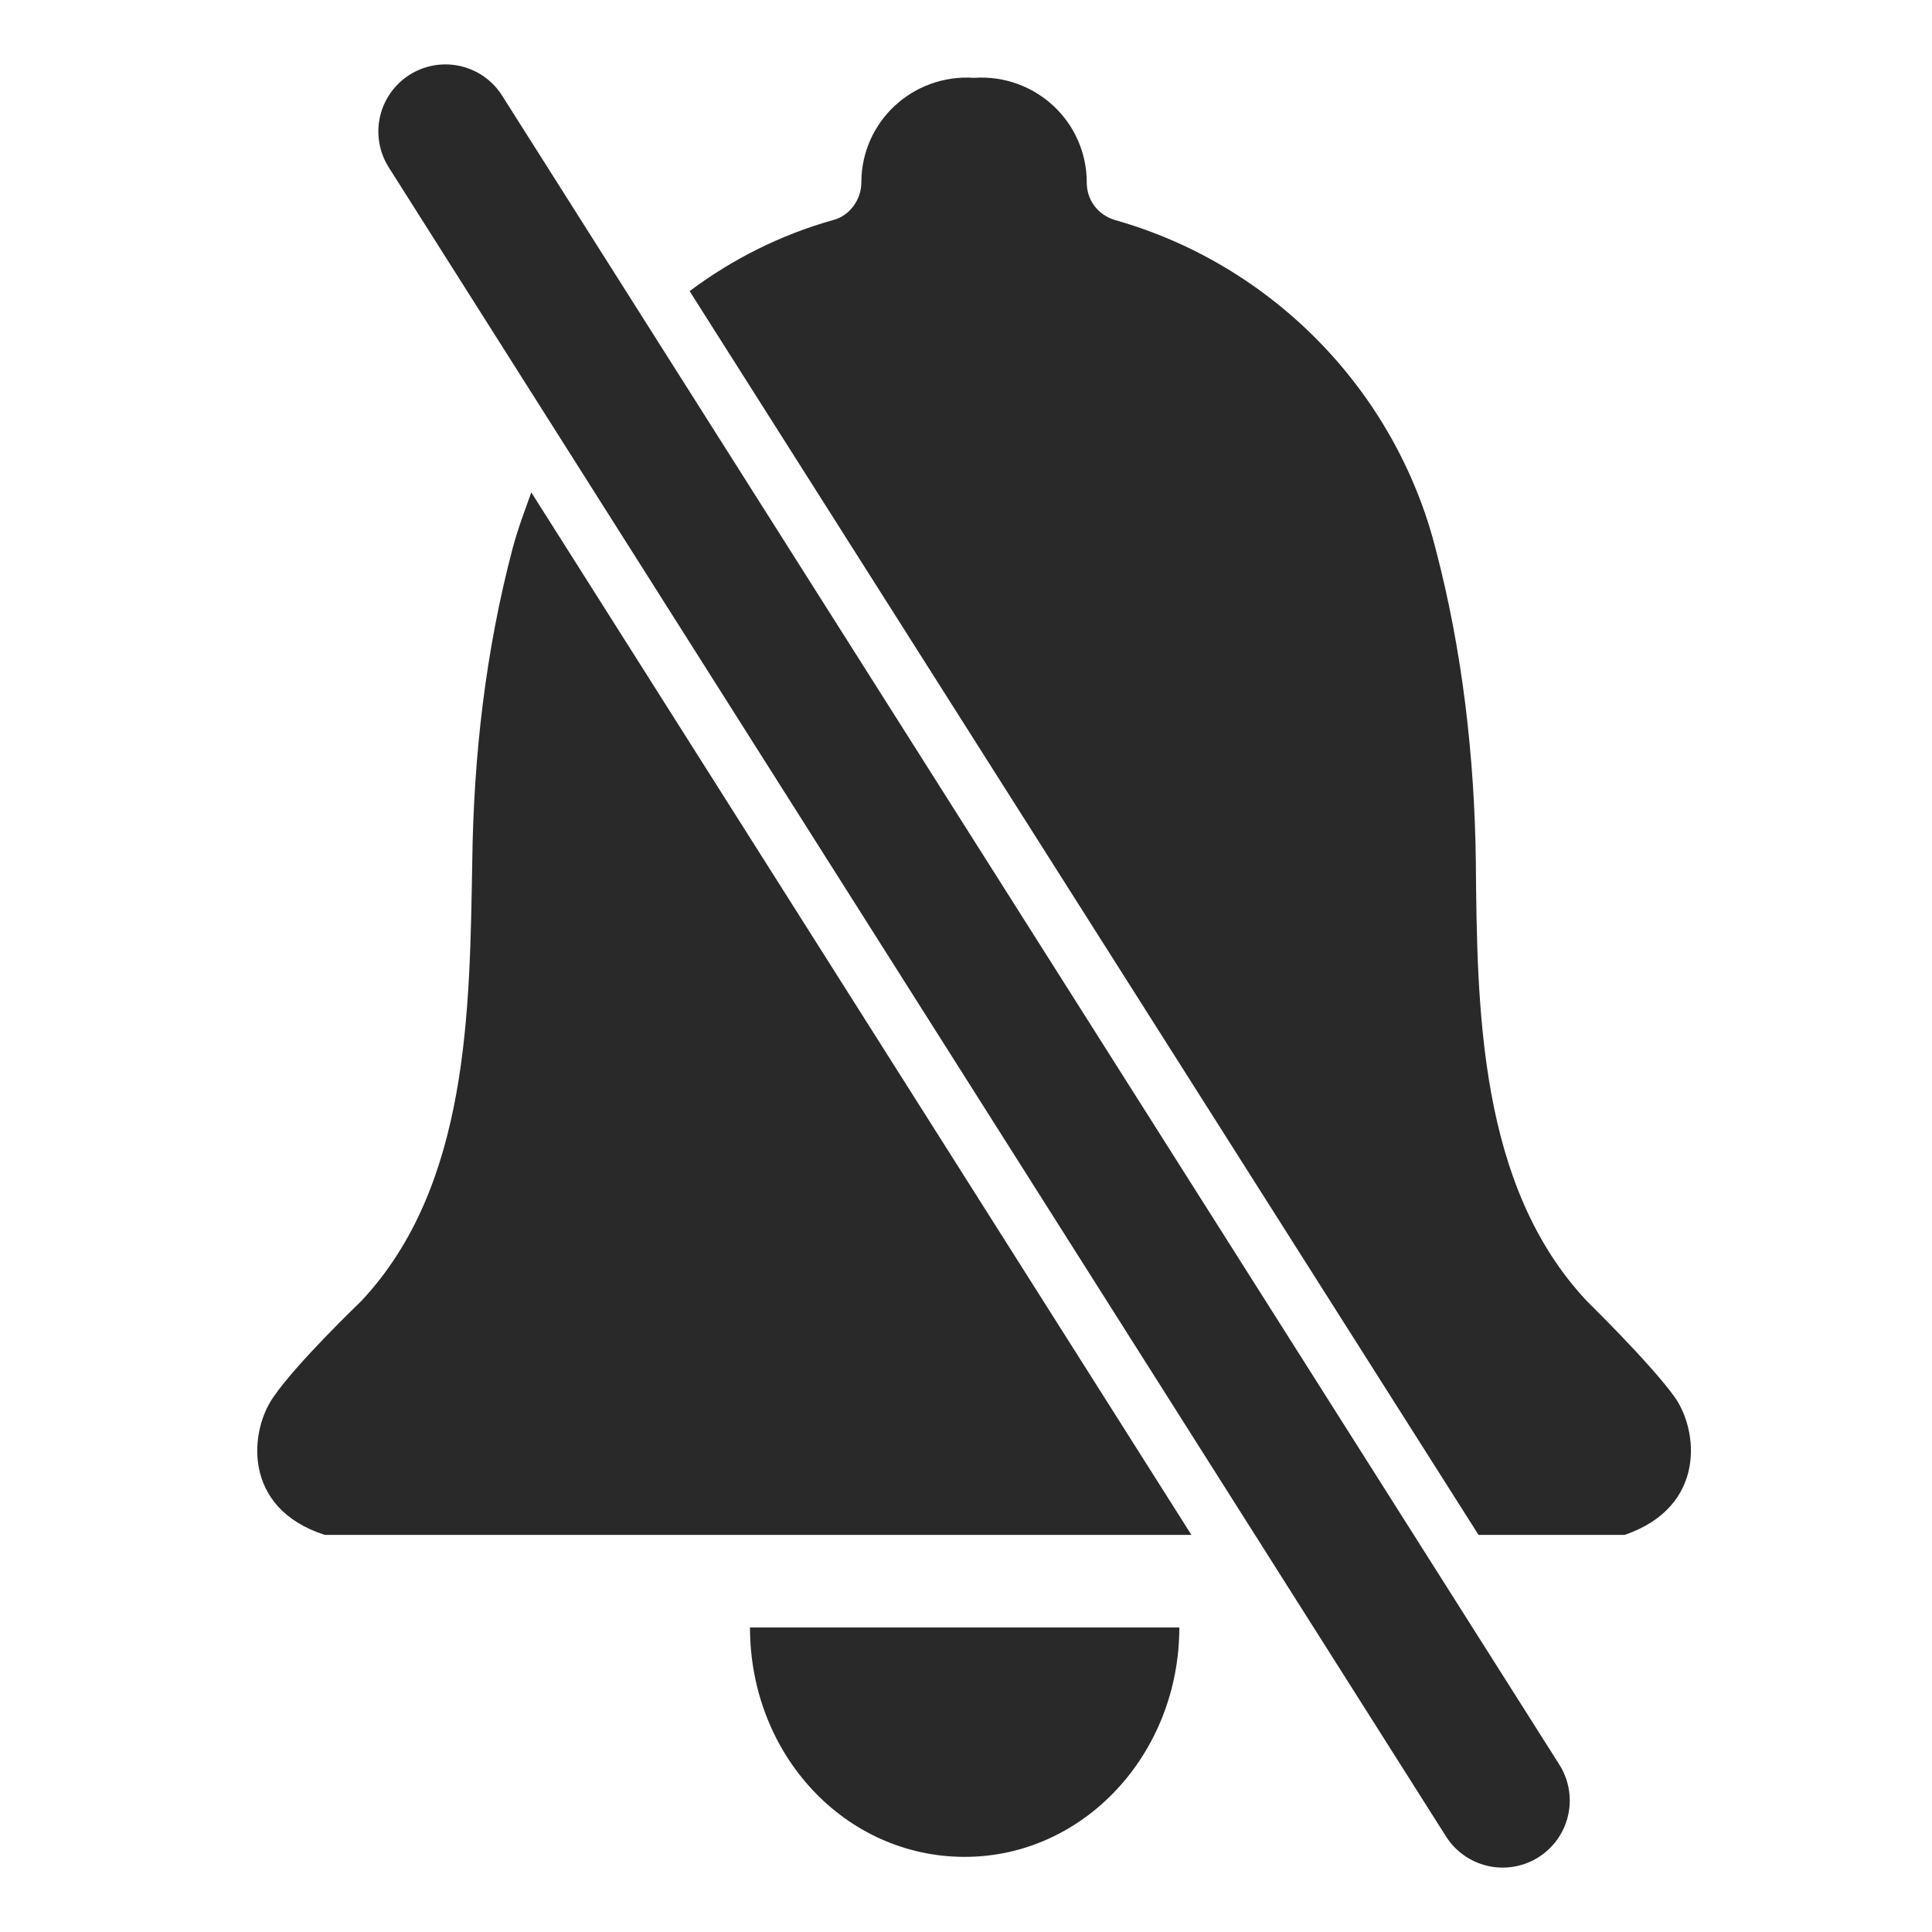 <?xml version="1.0" encoding="utf-8"?>
<!-- Generator: Adobe Illustrator 27.4.1, SVG Export Plug-In . SVG Version: 6.00 Build 0)  -->
<svg version="1.1" id="Layer_1" xmlns="http://www.w3.org/2000/svg" xmlns:xlink="http://www.w3.org/1999/xlink" x="0px" y="0px"
	 viewBox="0 0 144 144" style="enable-background:new 0 0 144 144;" xml:space="preserve">
<style type="text/css">
	.st0{fill:#292929;}
	.st1{fill:none;stroke:#292929;stroke-width:10;stroke-linecap:round;stroke-miterlimit:10;}
</style>
<path class="st0" d="M87.9,121.3c0,9.4-7.1,17.1-16,17.1s-16-7.6-16-17.1C55.9,121.3,87.9,121.3,87.9,121.3z"/>
<line class="st1" x1="33.2" y1="9.8" x2="112" y2="134.2"/>
<g>
	<path class="st0" d="M39.6,36.7c-0.5,1.4-1,2.7-1.4,4.2c-2,7.6-2.9,15.4-3,23.3C35,75.2,35,88.4,26.9,97c0,0-4.8,4.6-6.5,7.1
		c-1.8,2.5-2.4,8.3,3.8,10.3c6.3,0,48.4,0,48.4,0s7.3,0,16.2,0L39.6,36.7z"/>
	<path class="st0" d="M124.8,104.1c-1.8-2.5-6.5-7.1-6.5-7.1c-8.1-8.6-8.2-21.8-8.3-32.8c-0.1-7.8-1-15.7-3-23.3
		c-3-11.8-12.2-21.2-23.9-24.5C81.8,16,81,14.9,81,13.6c0-4.5-3.8-8.1-8.4-7.8c-4.6-0.3-8.4,3.3-8.4,7.8c0,1.3-0.9,2.5-2.1,2.8
		c-3.9,1.1-7.5,2.9-10.7,5.3l58.8,92.7c5.2,0,9.3,0,10.9,0C127.2,112.3,126.6,106.6,124.8,104.1z"/>
</g>
</svg>
